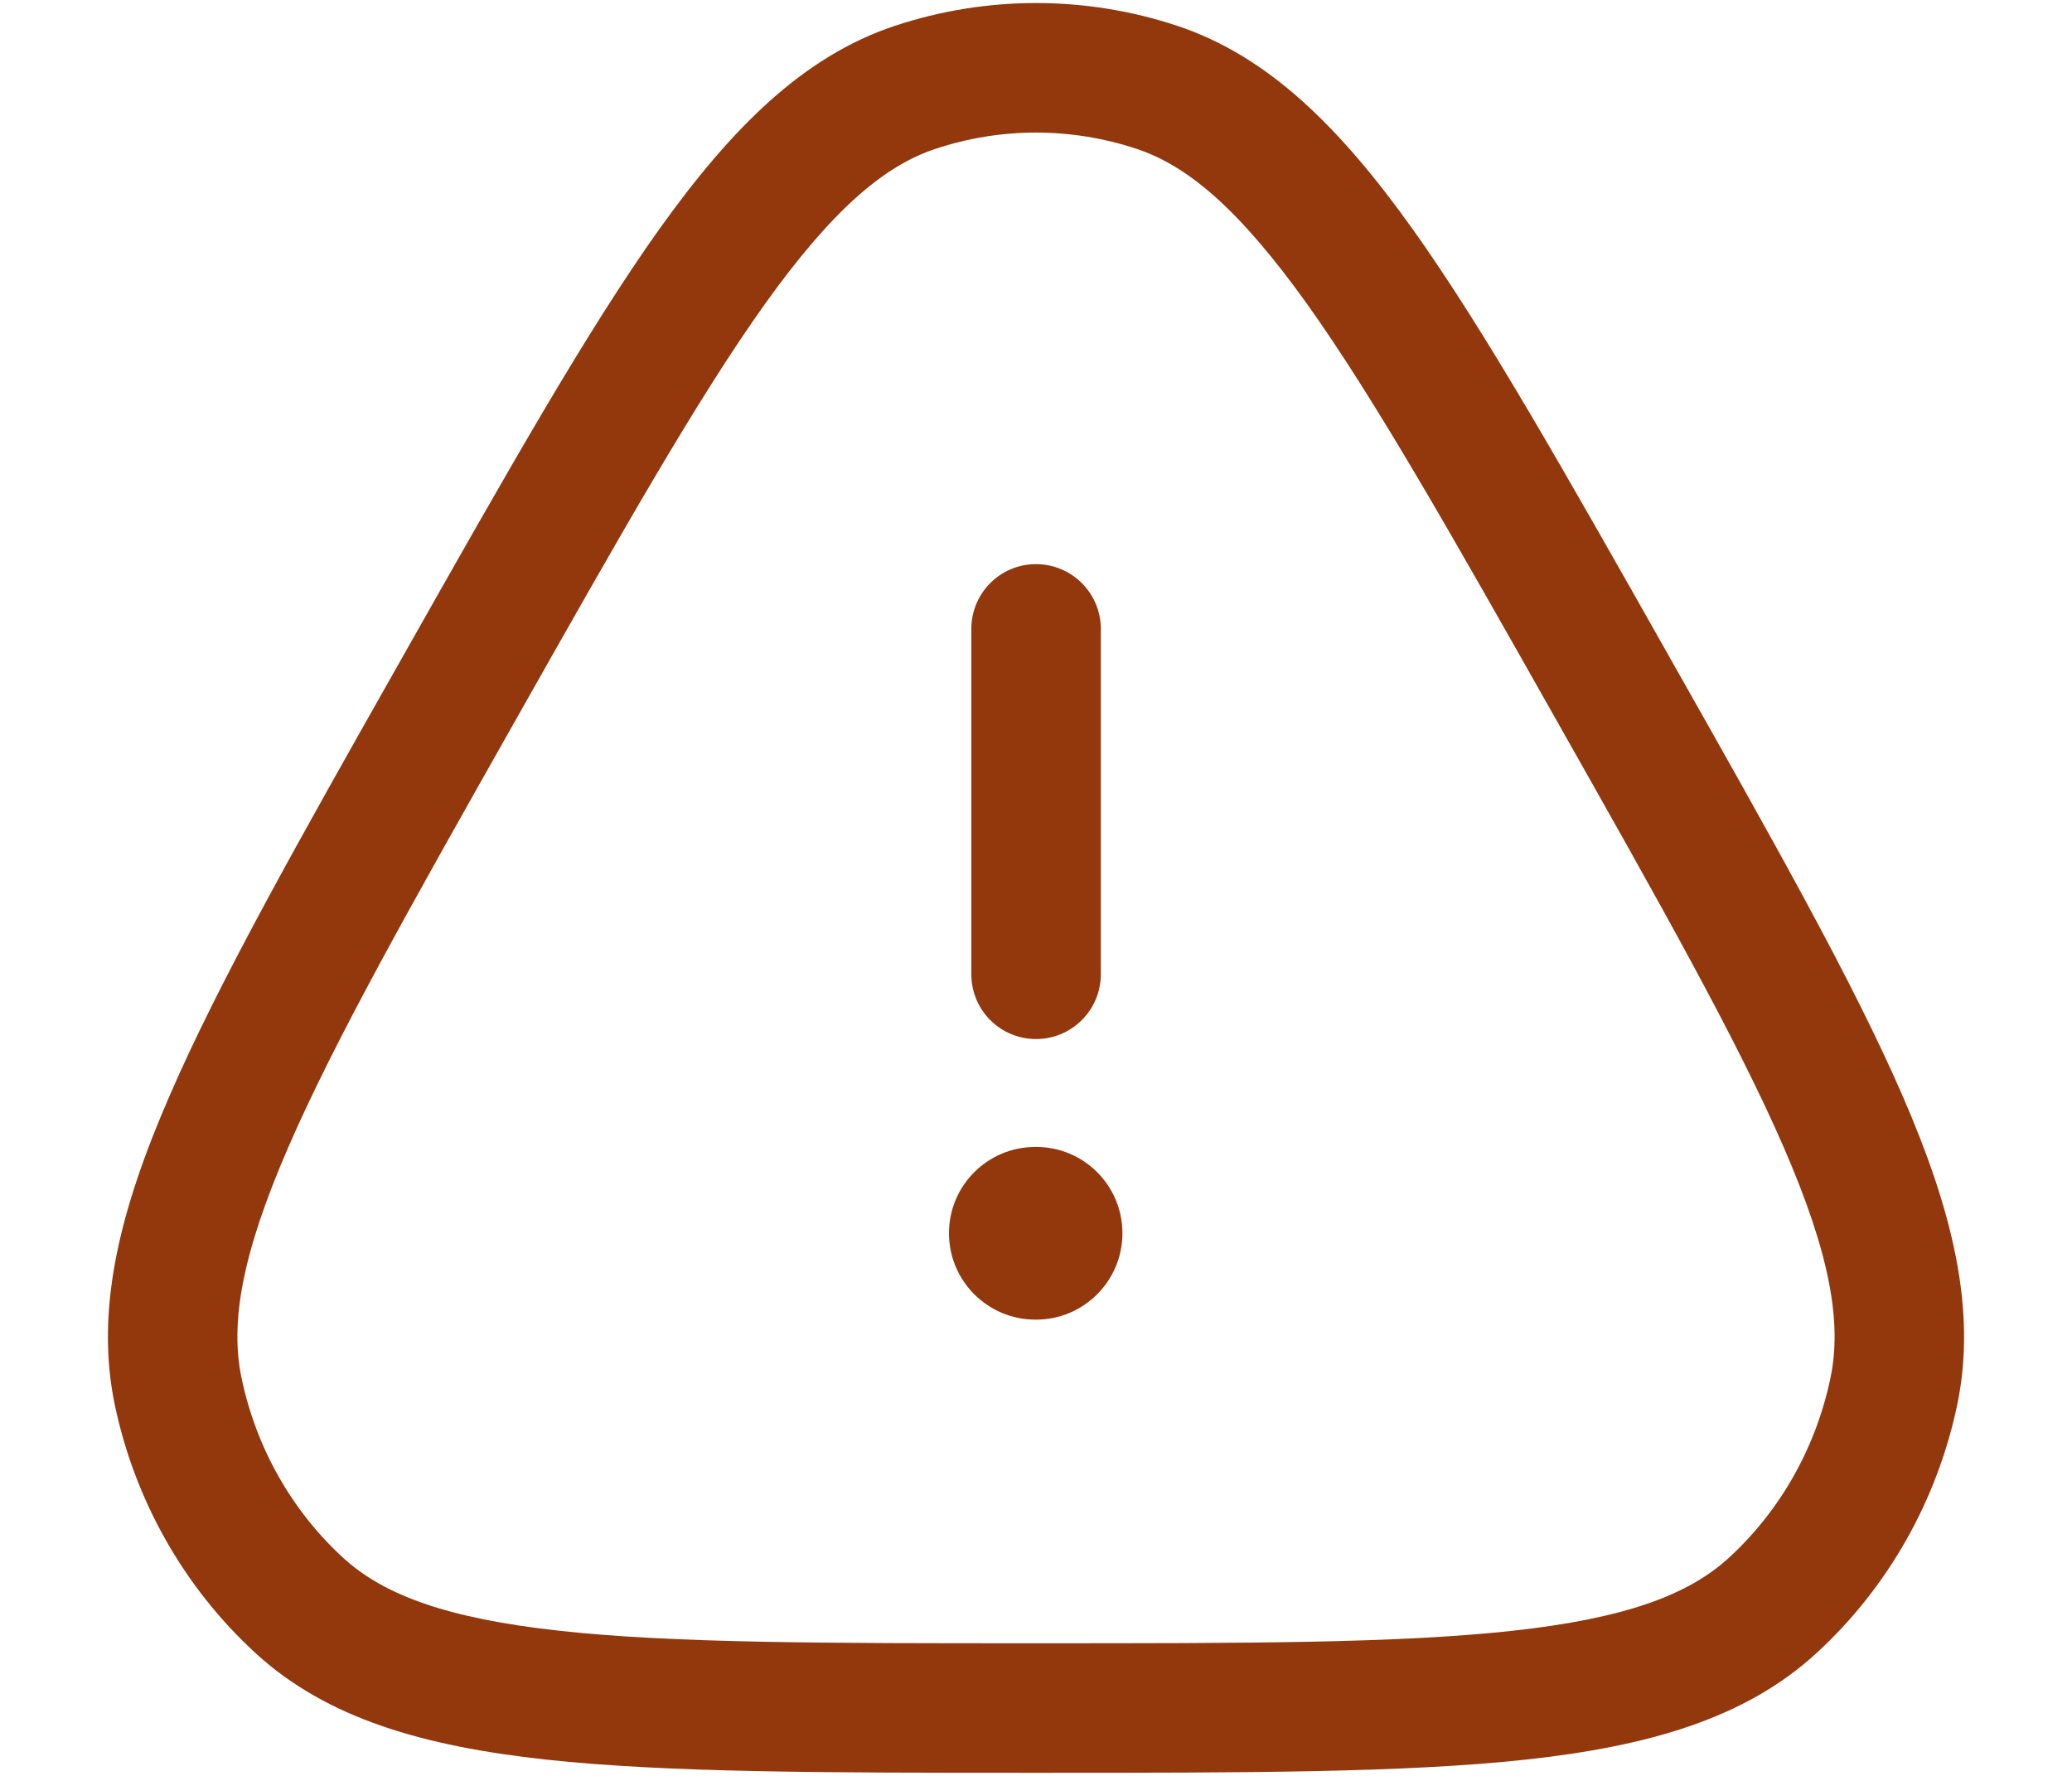 <svg width="14" height="12" viewBox="0 0 14 12" fill="none" xmlns="http://www.w3.org/2000/svg">
<g id="elements">
<g id="Icon">
<path d="M6.412 8.333C6.412 8.011 6.673 7.75 6.996 7.75H7.001C7.323 7.75 7.584 8.011 7.584 8.333C7.584 8.655 7.323 8.917 7.001 8.917H6.996C6.673 8.917 6.412 8.655 6.412 8.333Z" fill="#93370D"/>
<path d="M6.563 6.583C6.563 6.825 6.758 7.021 7 7.021C7.242 7.021 7.438 6.825 7.438 6.583V4.25C7.438 4.008 7.242 3.812 7 3.812C6.758 3.812 6.563 4.008 6.563 4.25V6.583Z" fill="#93370D"/>
<path fill-rule="evenodd" clip-rule="evenodd" d="M6.045 0.175C6.666 -0.031 7.335 -0.031 7.956 0.175C8.574 0.381 9.059 0.867 9.547 1.551C10.033 2.233 10.57 3.184 11.263 4.409L11.29 4.457C11.983 5.682 12.52 6.633 12.855 7.404C13.191 8.178 13.358 8.847 13.225 9.49C13.09 10.136 12.758 10.725 12.275 11.169C11.793 11.613 11.136 11.8 10.31 11.89C9.488 11.979 8.412 11.979 7.029 11.979H6.972C5.588 11.979 4.512 11.979 3.69 11.89C2.864 11.8 2.207 11.613 1.725 11.169C1.242 10.725 0.91 10.136 0.775 9.49C0.642 8.847 0.809 8.178 1.146 7.404C1.48 6.633 2.017 5.682 2.71 4.457L2.737 4.409C3.43 3.184 3.967 2.233 4.453 1.551C4.941 0.867 5.426 0.381 6.045 0.175ZM7.68 1.006C7.238 0.859 6.762 0.859 6.32 1.006C5.973 1.121 5.623 1.418 5.165 2.059C4.709 2.699 4.194 3.609 3.485 4.864C2.776 6.118 2.262 7.029 1.948 7.752C1.633 8.477 1.554 8.939 1.632 9.311C1.73 9.781 1.97 10.206 2.317 10.525C2.59 10.776 3.015 10.936 3.785 11.02C4.554 11.104 5.582 11.104 7 11.104C8.418 11.104 9.446 11.104 10.215 11.02C10.985 10.936 11.41 10.776 11.683 10.525C12.03 10.206 12.27 9.781 12.368 9.311C12.446 8.939 12.367 8.477 12.052 7.752C11.738 7.029 11.224 6.118 10.515 4.864C9.806 3.609 9.291 2.699 8.835 2.059C8.377 1.418 8.028 1.121 7.68 1.006Z" fill="#93370D"/>
</g>
</g>
</svg>
